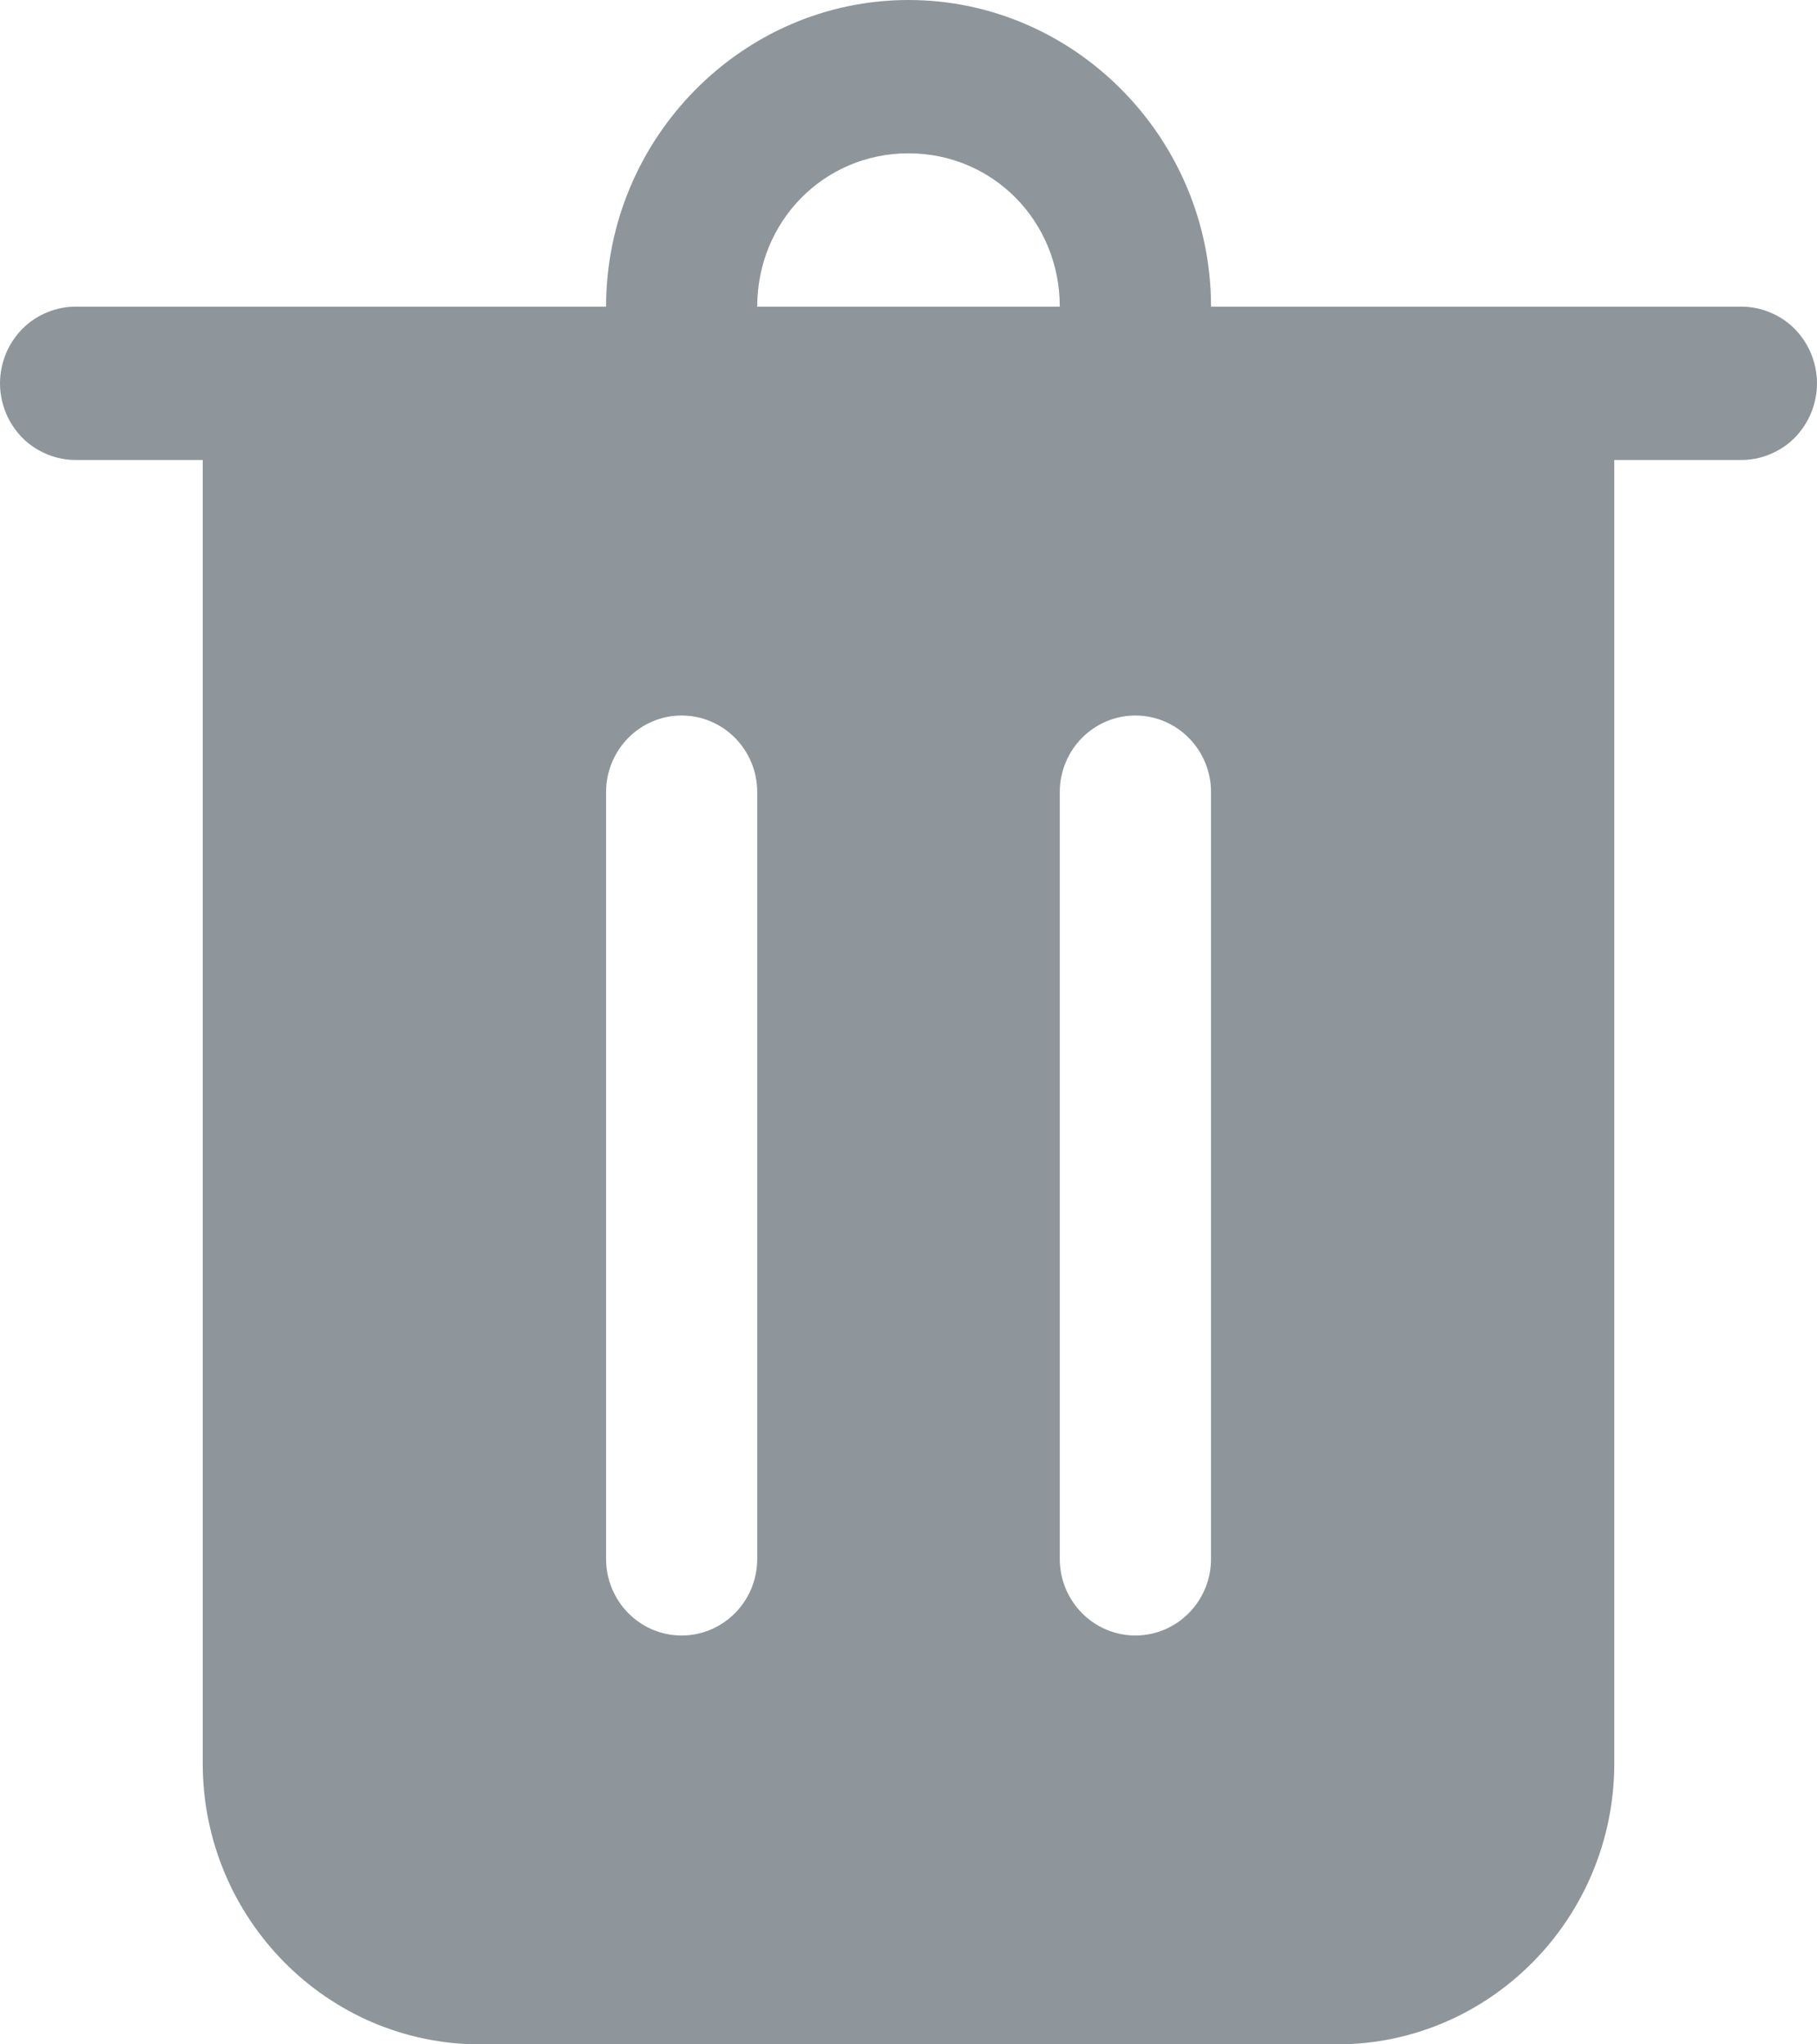 <svg width="16" height="18" viewBox="0 0 16 18" fill="none" xmlns="http://www.w3.org/2000/svg">
<path d="M8 0C6.537 0 5.337 1.217 5.337 2.7H0.675C0.587 2.699 0.5 2.715 0.418 2.749C0.336 2.782 0.261 2.831 0.198 2.894C0.136 2.957 0.086 3.032 0.052 3.114C0.018 3.197 0 3.286 0 3.375C0 3.464 0.018 3.553 0.052 3.636C0.086 3.718 0.136 3.793 0.198 3.856C0.261 3.919 0.336 3.968 0.418 4.001C0.5 4.035 0.587 4.051 0.675 4.05H1.785V15.525C1.785 16.89 2.88 18 4.227 18H11.773C13.12 18 14.215 16.89 14.215 15.525V4.05H15.325C15.413 4.051 15.501 4.035 15.582 4.001C15.664 3.968 15.739 3.919 15.802 3.856C15.864 3.793 15.914 3.718 15.948 3.636C15.982 3.553 16 3.464 16 3.375C16 3.286 15.982 3.197 15.948 3.114C15.914 3.032 15.864 2.957 15.802 2.894C15.739 2.831 15.664 2.782 15.582 2.749C15.501 2.715 15.413 2.699 15.325 2.7H10.664C10.664 1.217 9.463 0 8 0ZM8 1.35C8.743 1.35 9.332 1.947 9.332 2.7H6.668C6.668 1.947 7.257 1.35 8 1.35ZM6.002 6.3C6.37 6.3 6.668 6.602 6.668 6.975V13.725C6.668 14.098 6.37 14.4 6.002 14.4C5.635 14.4 5.337 14.098 5.337 13.725V6.975C5.337 6.602 5.635 6.3 6.002 6.3ZM9.998 6.3C10.365 6.3 10.664 6.602 10.664 6.975V13.725C10.664 14.098 10.365 14.4 9.998 14.4C9.63 14.4 9.332 14.098 9.332 13.725V6.975C9.332 6.602 9.63 6.3 9.998 6.3Z" fill="#8E969B"/>
</svg>
